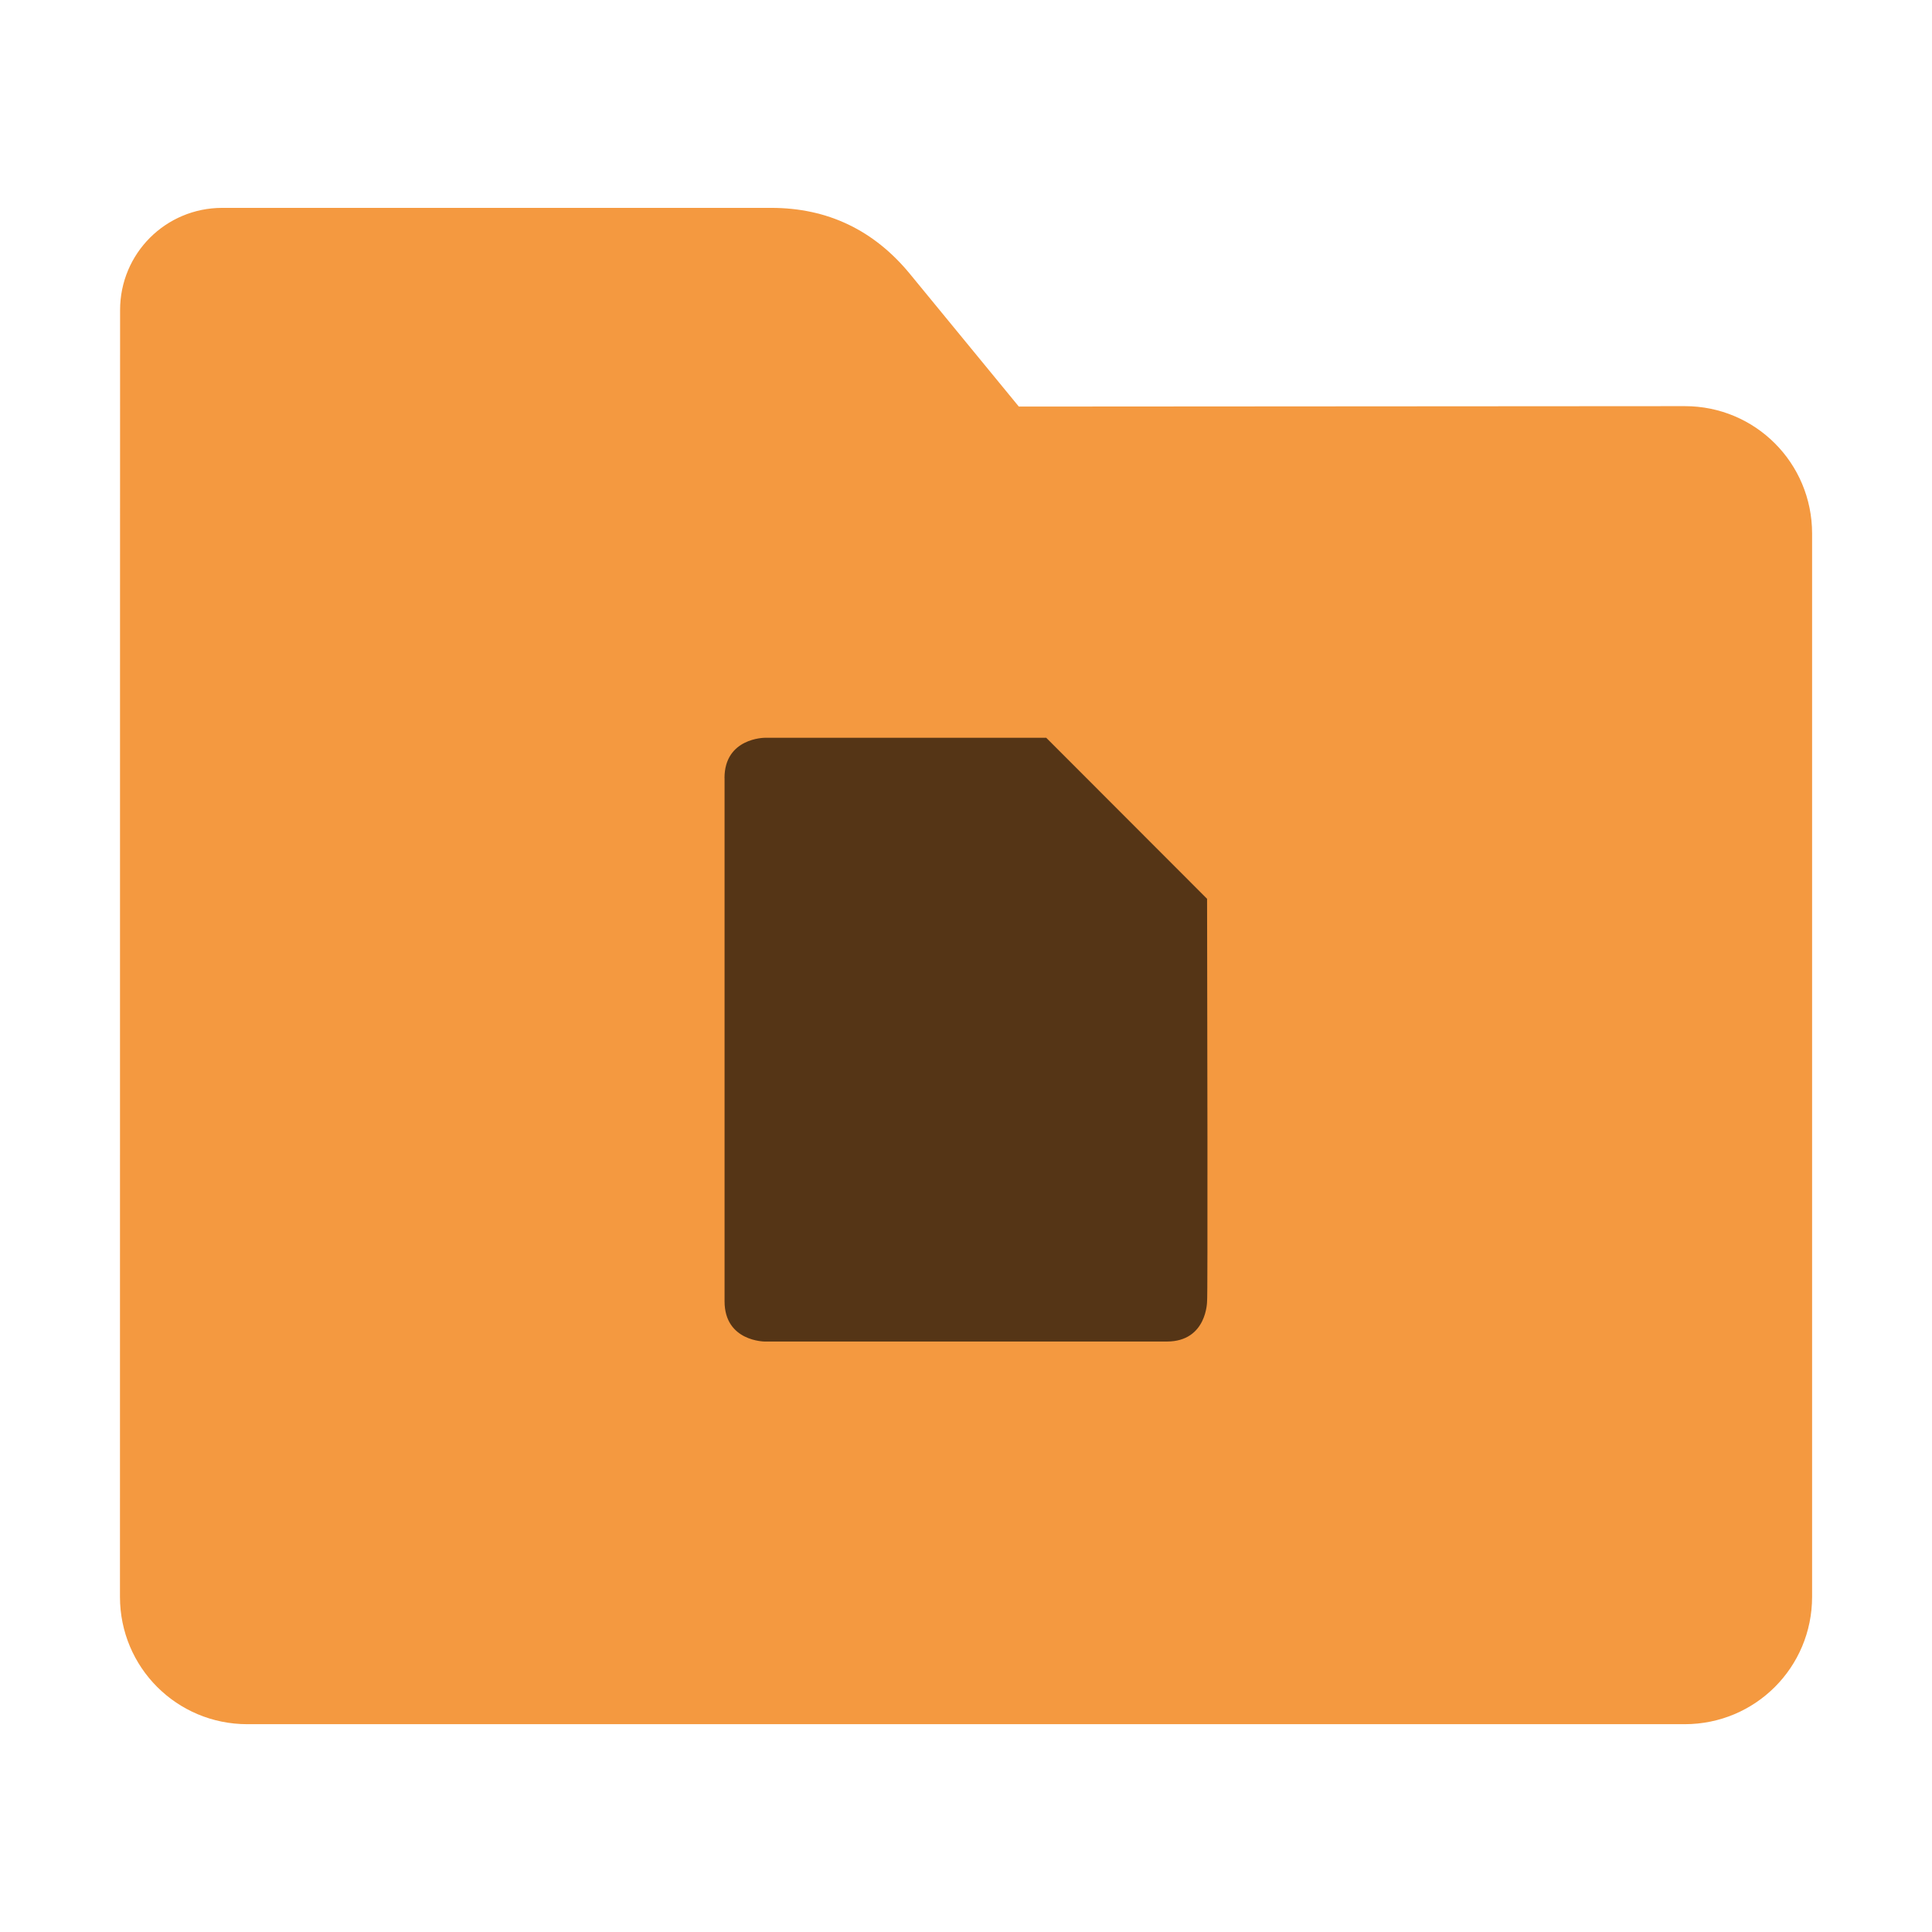<svg height="32" width="32" xmlns="http://www.w3.org/2000/svg"><path d="m27.904 6.727c1.169-.001 2.11.941 2.11 2.11v17.611c0 1.169-.941 2.11-2.11 2.11h-23.807c-1.169 0-2.11-.941-2.11-2.11l.001-16.245.001-5.067c0-.938.755-1.693 1.693-1.693h9.091c.938 0 1.705.371 2.3 1.096l1.802 2.195z" fill="#f49940"/><path d="m12.001 12.888v8.666c0 .666.666.666.666.666h6.66c.666 0 .666-.667.666-.667.013-.031.003-4.968 0-6.666l-2.664-2.667h-4.662s-.667 0-.667.667z" fill-opacity=".651"/></svg>